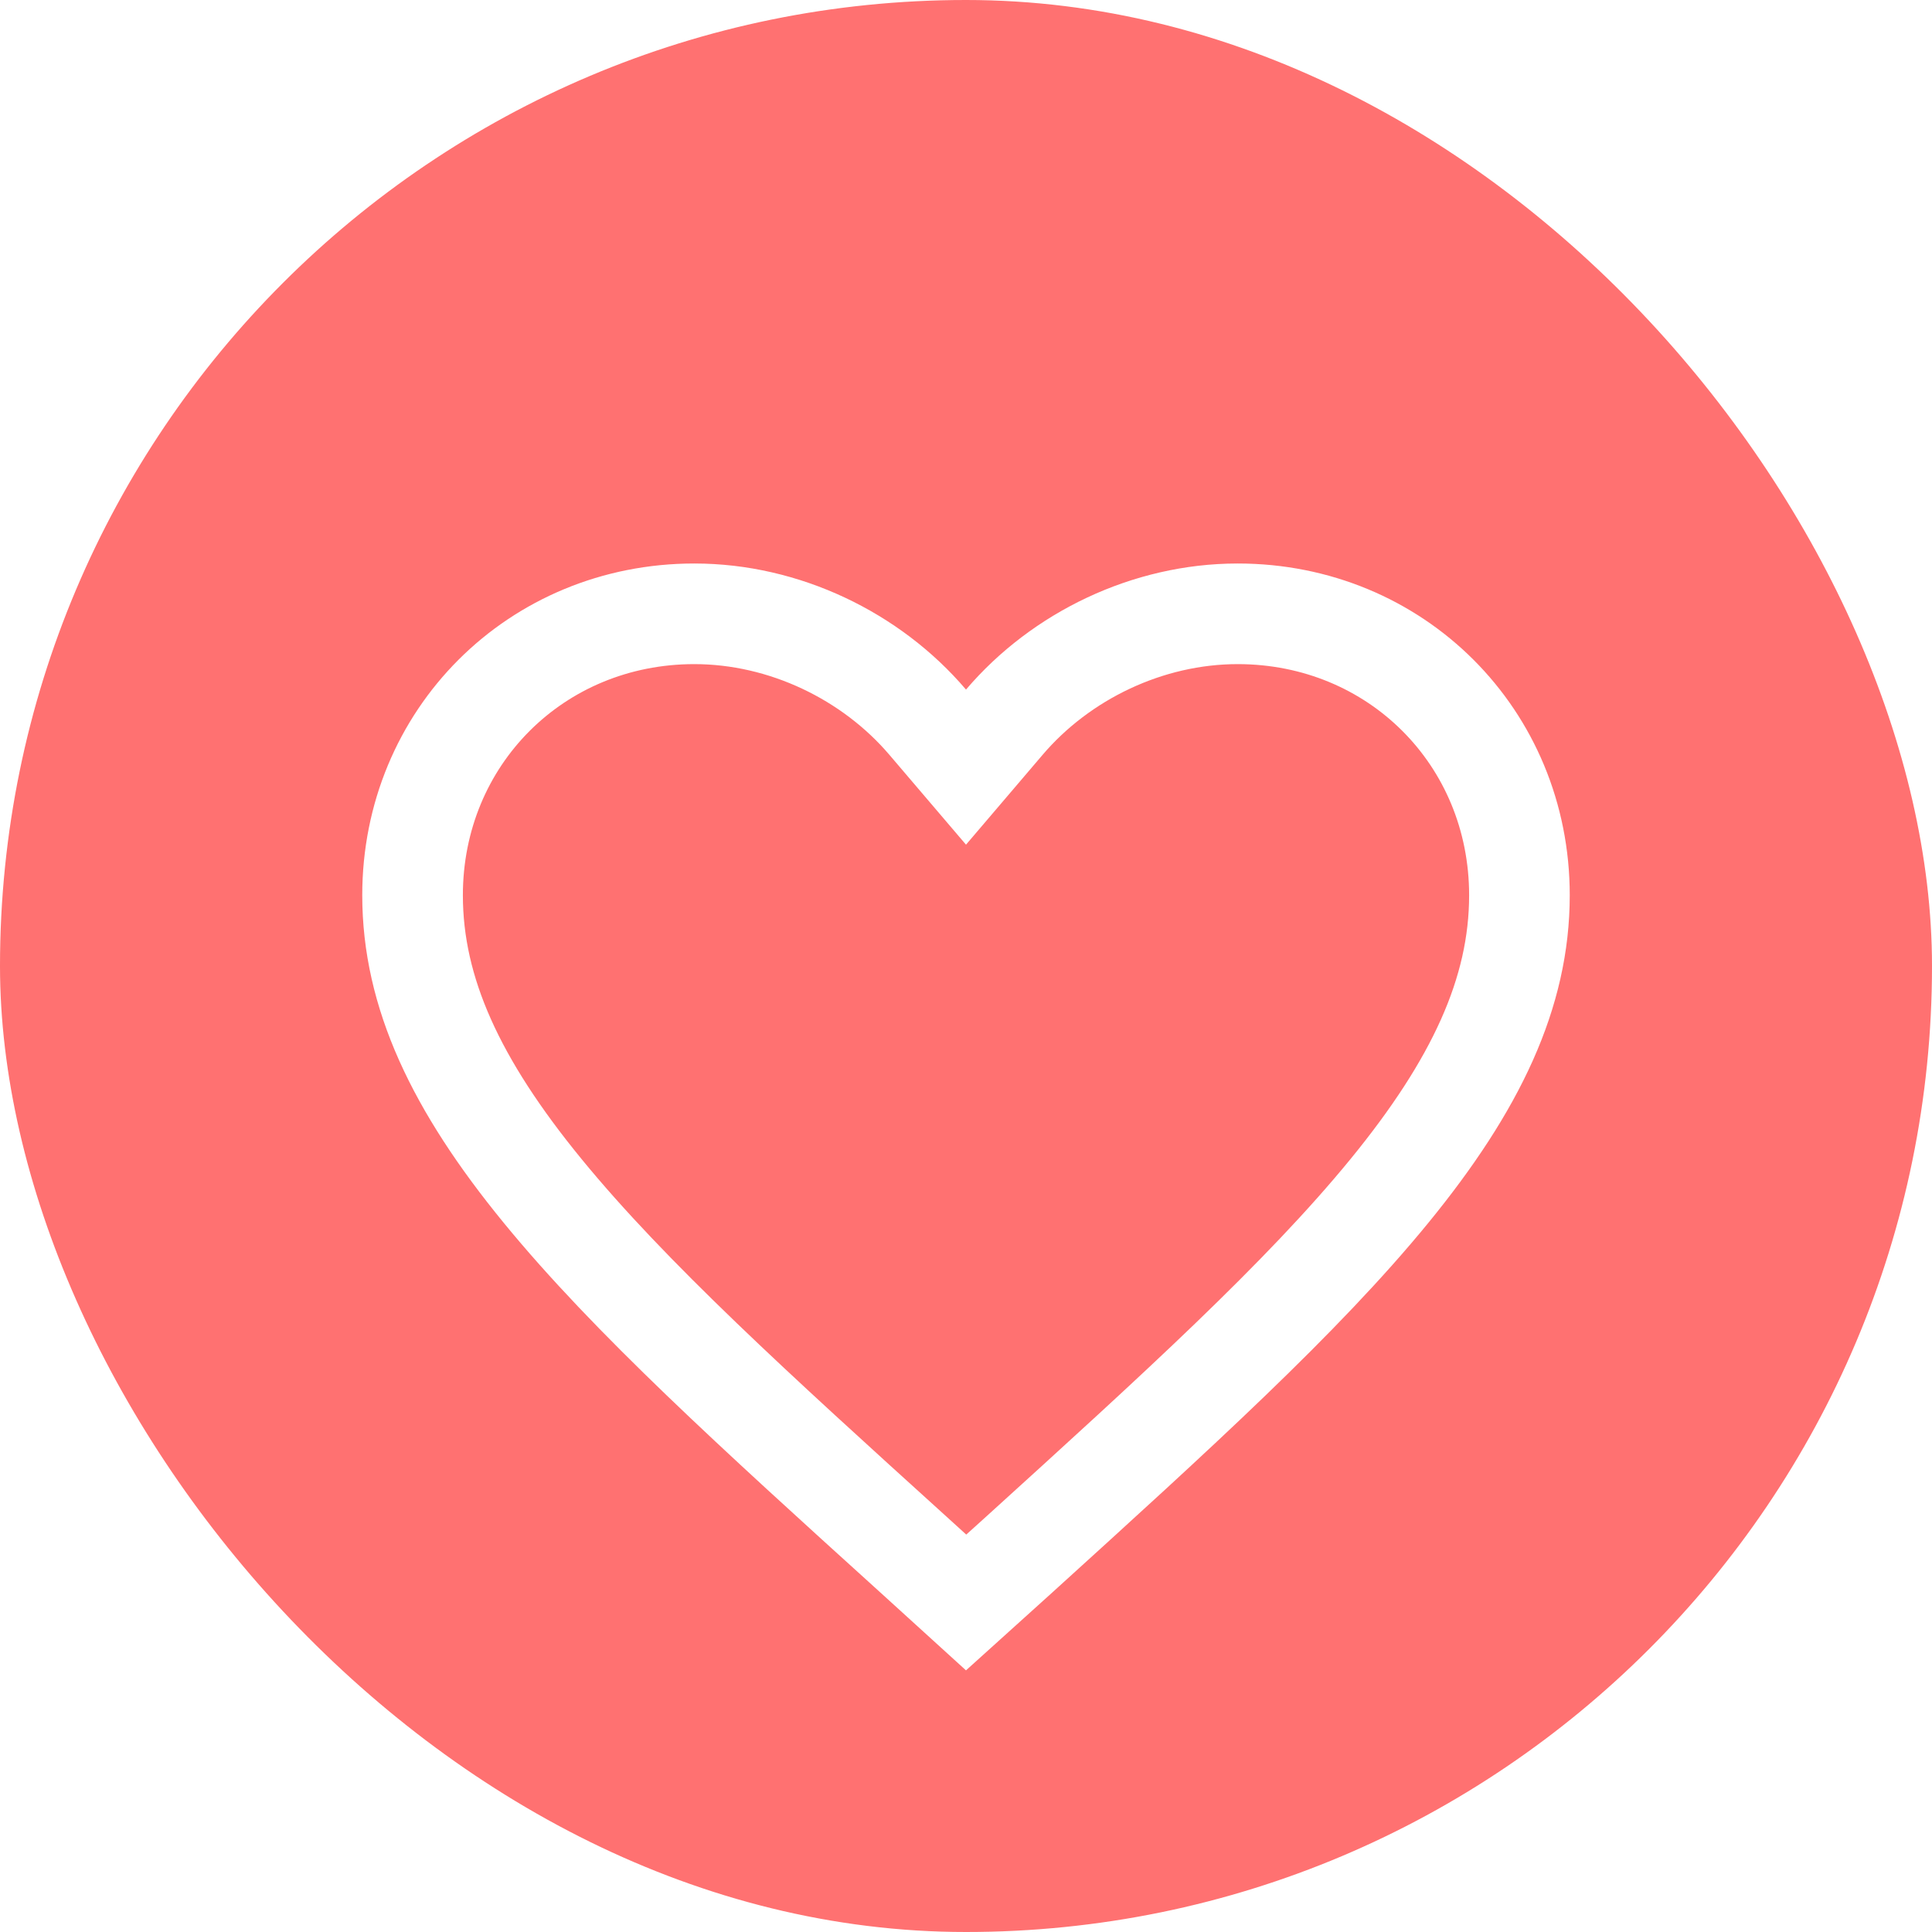 <svg width="96" height="96" viewBox="0 0 96 96" fill="none" xmlns="http://www.w3.org/2000/svg">
<rect width="96" height="96" rx="48" fill="#FF7171"/>
<g filter="url(#filter0_d_4260_2551)">
<path d="M48 79L43.65 75.044C28.2 61.046 18 51.815 18 40.485C18 31.253 25.26 24 34.5 24C39.72 24 44.73 26.428 48 30.264C51.27 26.428 56.28 24 61.5 24C70.74 24 78 31.253 78 40.485C78 51.815 67.8 61.046 52.35 75.074L48 79Z" fill="#FF7171"/>
<path d="M45.332 73.194L45.328 73.191C37.553 66.147 31.303 60.478 26.966 55.18C22.657 49.918 20.5 45.328 20.5 40.485C20.5 32.636 26.639 26.5 34.5 26.5C38.964 26.5 43.287 28.588 46.097 31.886L48 34.118L49.903 31.886C52.713 28.588 57.036 26.5 61.5 26.5C69.361 26.5 75.5 32.636 75.5 40.485C75.5 45.328 73.343 49.918 69.034 55.185C64.697 60.486 58.447 66.162 50.672 73.22C50.671 73.221 50.67 73.222 50.669 73.223L48.006 75.626L45.332 73.194Z" stroke="white" stroke-width="5"/>
</g>
<defs>
<filter id="filter0_d_4260_2551" x="14" y="24" width="68" height="63" filterUnits="userSpaceOnUse" color-interpolation-filters="sRGB">
<feFlood flood-opacity="0" result="BackgroundImageFix"/>
<feColorMatrix in="SourceAlpha" type="matrix" values="0 0 0 0 0 0 0 0 0 0 0 0 0 0 0 0 0 0 127 0" result="hardAlpha"/>
<feOffset dy="4"/>
<feGaussianBlur stdDeviation="2"/>
<feComposite in2="hardAlpha" operator="out"/>
<feColorMatrix type="matrix" values="0 0 0 0 0 0 0 0 0 0 0 0 0 0 0 0 0 0 0.25 0"/>
<feBlend mode="normal" in2="BackgroundImageFix" result="effect1_dropShadow_4260_2551"/>
<feBlend mode="normal" in="SourceGraphic" in2="effect1_dropShadow_4260_2551" result="shape"/>
</filter>
</defs>
</svg>
